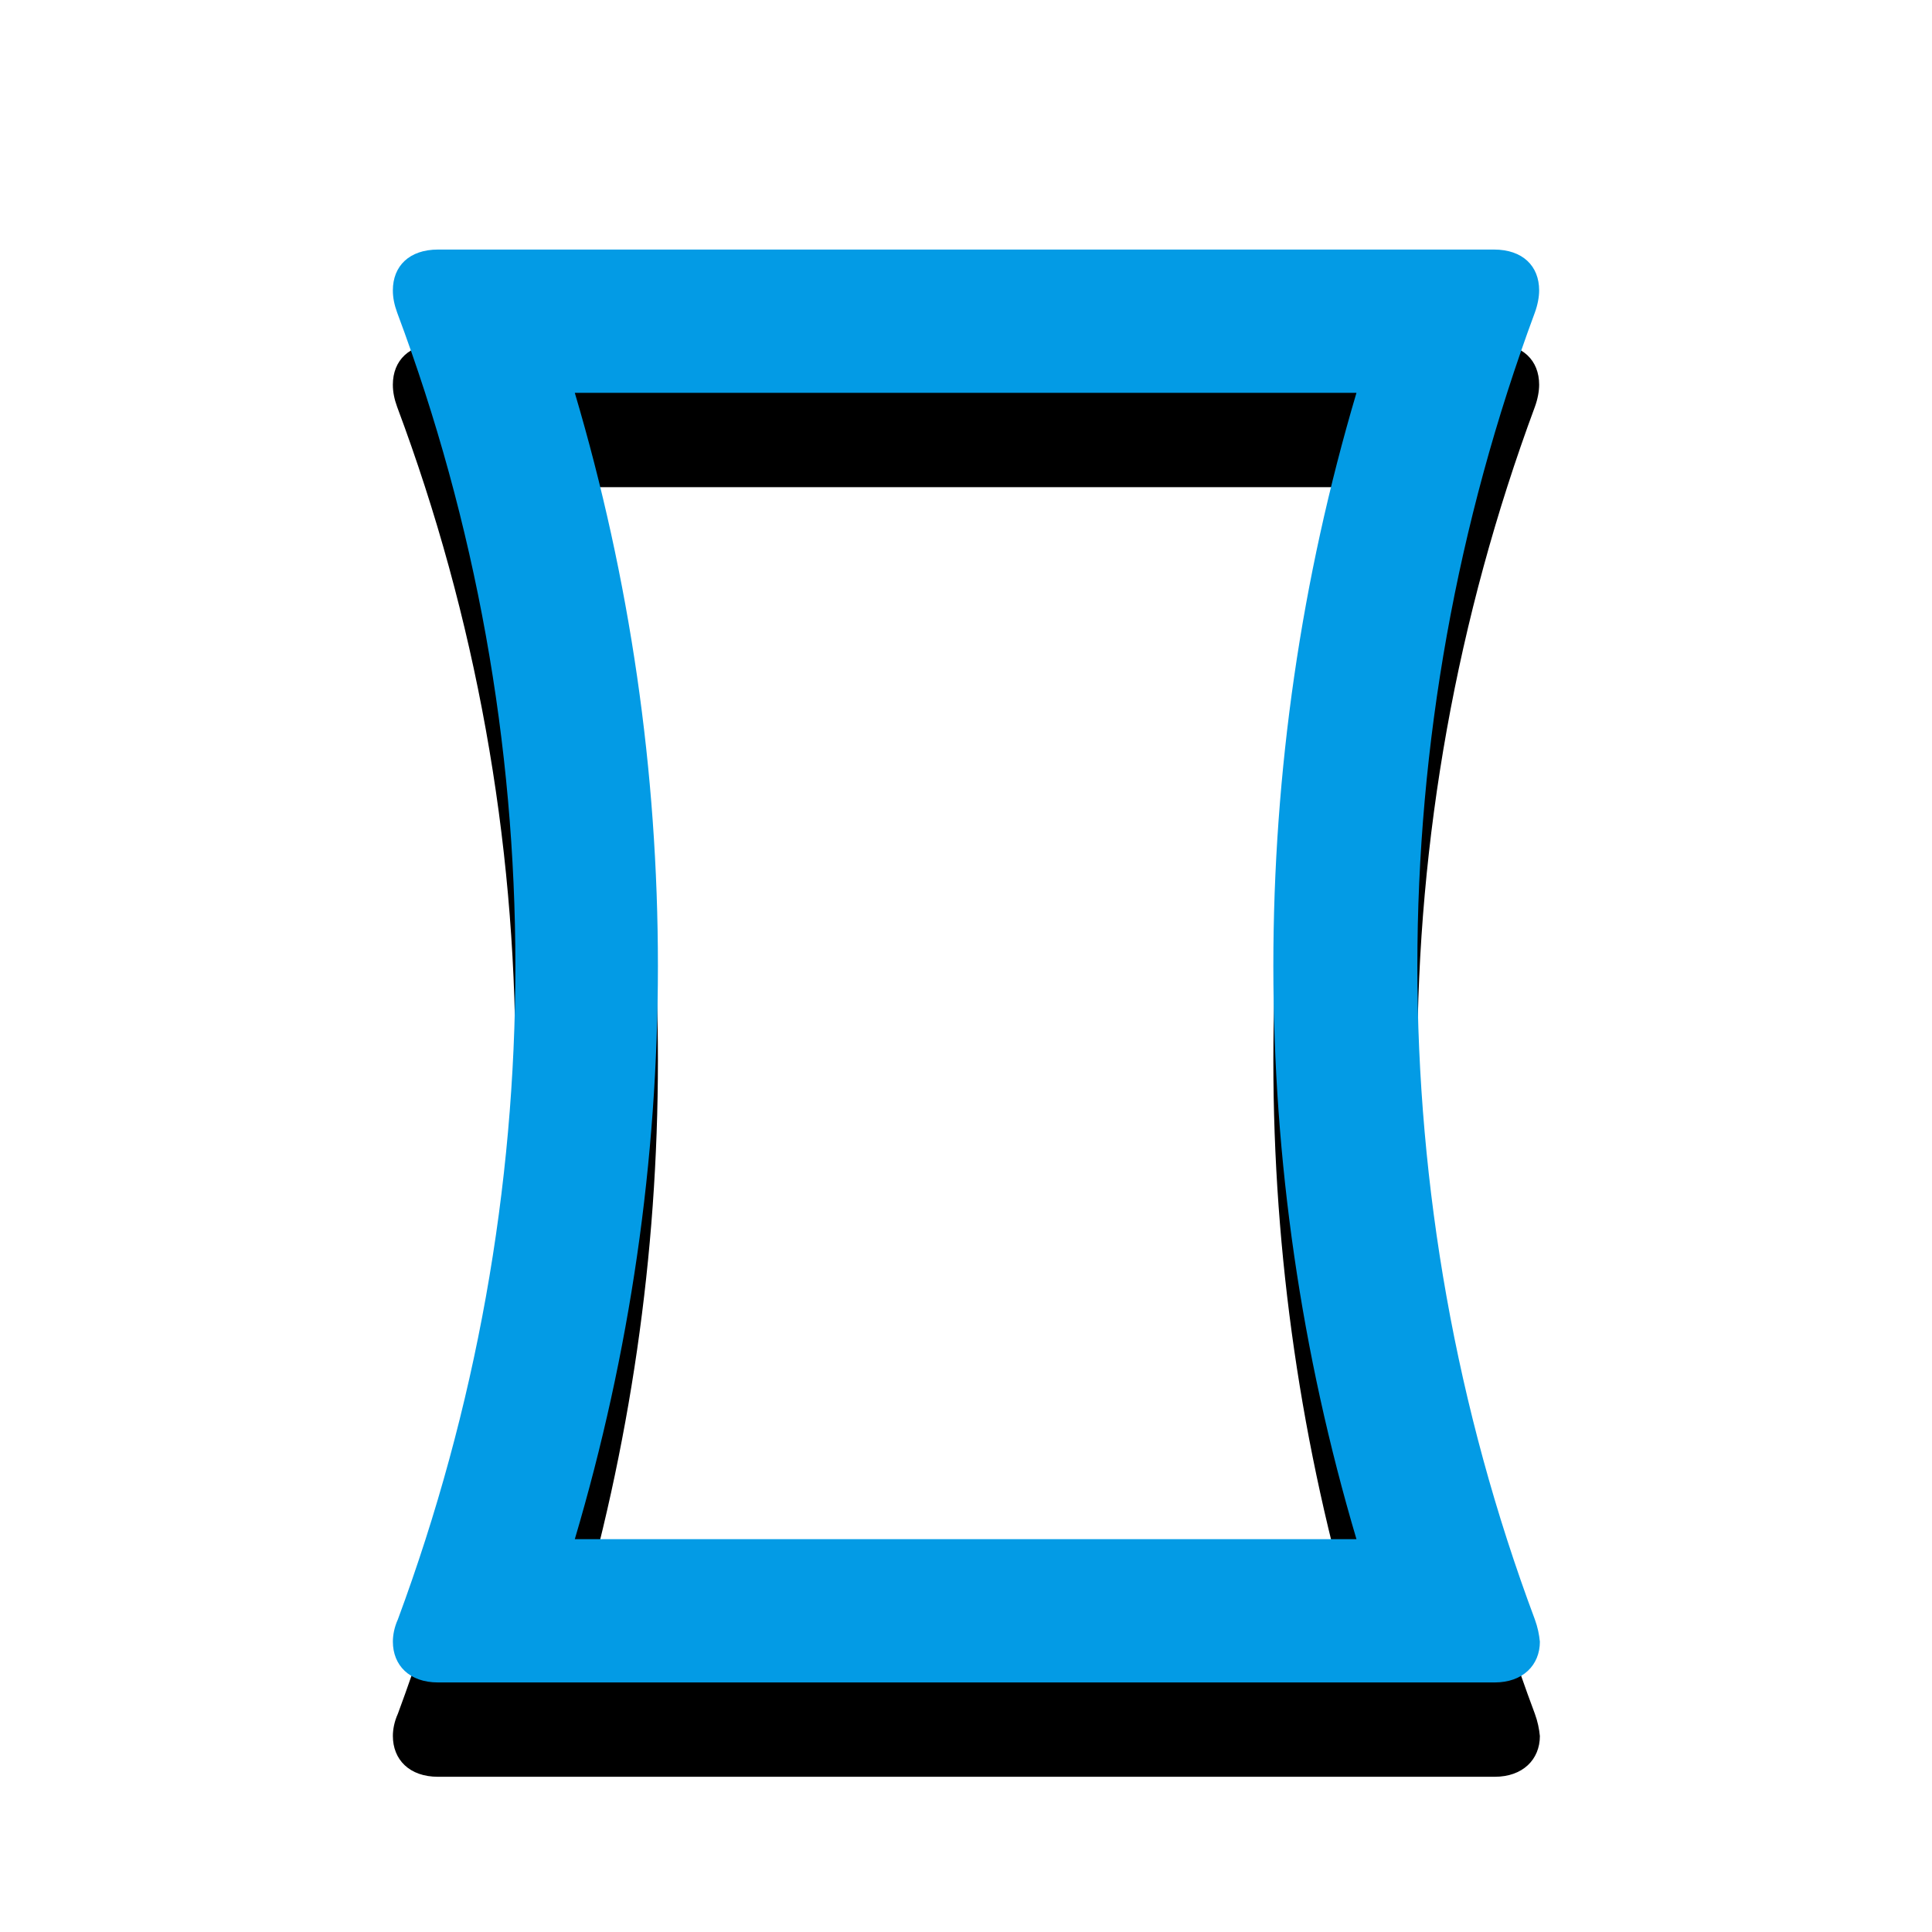 <svg version="1.1" xmlns="http://www.w3.org/2000/svg" xmlns:xlink="http://www.w3.org/1999/xlink" viewBox="0,0,1024,1024">
	<!-- Color names: teamapps-color-1 -->
	<desc>panorama_vertical icon - Licensed under Apache License v2.0 (http://www.apache.org/licenses/LICENSE-2.0) - Created with Iconfu.com - Derivative work of Material icons (Copyright Google Inc.)</desc>
	<defs>
		<clipPath id="clip-T7kmaXMR">
			<path d="M115.22,89.26h793.95v934.74h-793.95z"/>
		</clipPath>
		<filter id="filter-Uwexzi7o" x="-16%" y="-6%" width="166%" height="143%" color-interpolation-filters="sRGB">
			<feColorMatrix values="1 0 0 0 0 0 1 0 0 0 0 0 1 0 0 0 0 0 0.2 0" in="SourceGraphic"/>
			<feOffset dy="20"/>
			<feGaussianBlur stdDeviation="11" result="blur0"/>
			<feColorMatrix values="1 0 0 0 0 0 1 0 0 0 0 0 1 0 0 0 0 0 0.3 0" in="SourceGraphic"/>
			<feOffset dy="30"/>
			<feGaussianBlur stdDeviation="20" result="blur1"/>
			<feMerge>
				<feMergeNode in="blur0"/>
				<feMergeNode in="blur1"/>
			</feMerge>
		</filter>
	</defs>
	<g fill="none" fill-rule="nonzero" style="mix-blend-mode: normal">
		<g clip-path="url(#clip-T7kmaXMR)">
			<path d="M816.17,870.09c0,12.53 -9.11,21.64 -23.92,21.64h-560.1c-15.19,0 -23.92,-9.11 -23.92,-21.64c0,-3.42 0.76,-7.6 2.65,-11.77c41.39,-111.64 62.28,-228.98 62.28,-346.32c0,-117.34 -20.89,-234.68 -62.66,-346.32c-1.52,-4.17 -2.28,-7.97 -2.28,-11.77c0,-12.91 8.73,-21.64 23.92,-21.64h559.72c15.19,0 23.92,8.73 23.92,21.64c0,3.42 -0.76,7.6 -2.28,11.77c-41.39,111.64 -62.27,228.98 -62.27,346.32c0,117.34 20.51,234.68 62.27,346.32c1.52,4.17 2.28,7.97 2.66,11.77zM718.95,815.78c-29.24,-98.73 -44.05,-200.5 -44.05,-303.78c0,-103.28 14.81,-205.06 44.05,-303.78h-414.29c29.24,98.73 44.05,200.5 44.05,303.78c0,103.28 -14.81,205.06 -44.05,303.78z" fill="#000000" filter="url(#filter-Uwexzi7o)"/>
		</g>
		<g>
			<g color="#039be5" class="teamapps-color-1">
				<path d="M816.17,870.09c0,12.53 -9.11,21.64 -23.92,21.64h-560.1c-15.19,0 -23.92,-9.11 -23.92,-21.64c0,-3.42 0.76,-7.6 2.65,-11.77c41.39,-111.64 62.28,-228.98 62.28,-346.32c0,-117.34 -20.89,-234.68 -62.66,-346.32c-1.52,-4.17 -2.28,-7.97 -2.28,-11.77c0,-12.91 8.73,-21.64 23.92,-21.64h559.72c15.19,0 23.92,8.73 23.92,21.64c0,3.42 -0.76,7.6 -2.28,11.77c-41.39,111.64 -62.27,228.98 -62.27,346.32c0,117.34 20.51,234.68 62.27,346.32c1.52,4.17 2.28,7.97 2.66,11.77zM718.95,815.78c-29.24,-98.73 -44.05,-200.5 -44.05,-303.78c0,-103.28 14.81,-205.06 44.05,-303.78h-414.29c29.24,98.73 44.05,200.5 44.05,303.78c0,103.28 -14.81,205.06 -44.05,303.78z" fill="currentColor"/>
			</g>
		</g>
	</g>
</svg>